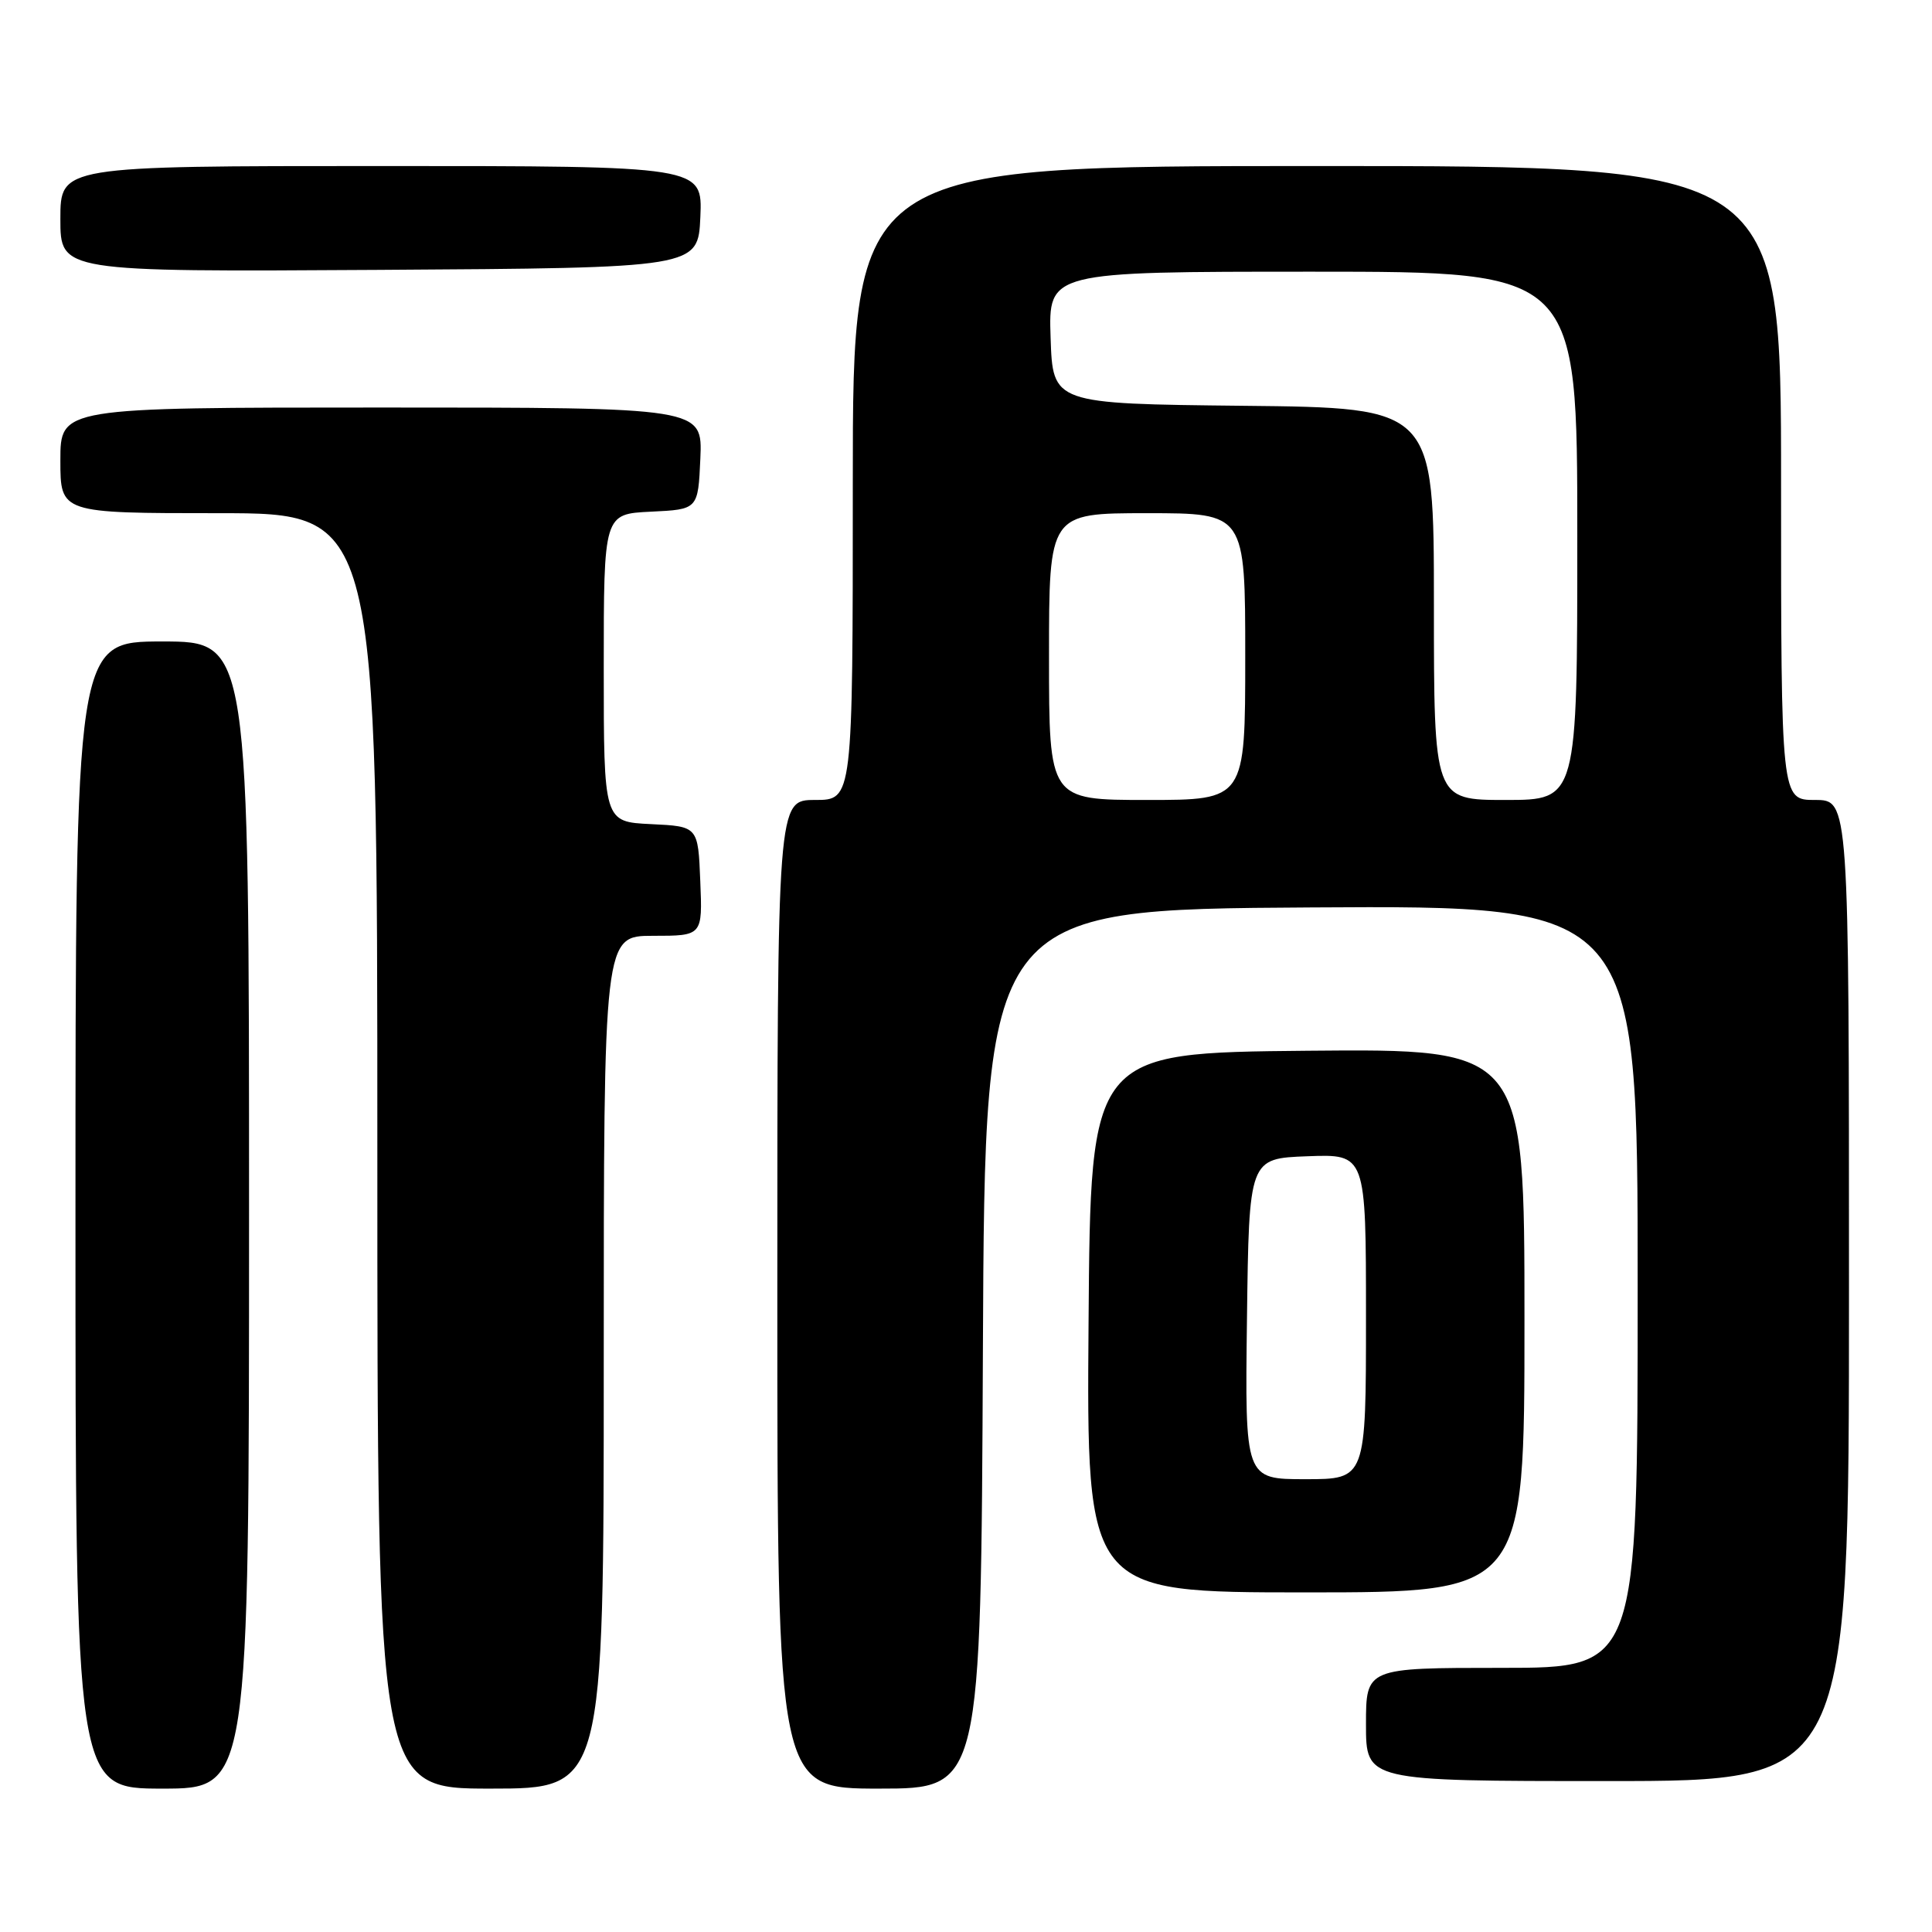 <?xml version="1.0" encoding="UTF-8" standalone="no"?>
<!DOCTYPE svg PUBLIC "-//W3C//DTD SVG 1.1//EN" "http://www.w3.org/Graphics/SVG/1.1/DTD/svg11.dtd" >
<svg xmlns="http://www.w3.org/2000/svg" xmlns:xlink="http://www.w3.org/1999/xlink" version="1.1" viewBox="0 0 256 256">
 <g >
 <path fill="currentColor"
d=" M 33.00 161.00 C 33.00 85.00 33.00 85.00 21.50 85.00 C 10.00 85.00 10.00 85.00 10.00 161.00 C 10.00 237.00 10.00 237.00 21.50 237.00 C 33.00 237.00 33.00 237.00 33.00 161.00 Z  M 80.00 180.50 C 80.00 124.00 80.00 124.00 86.54 124.00 C 93.09 124.00 93.09 124.00 92.79 116.75 C 92.50 109.50 92.50 109.50 86.25 109.20 C 80.00 108.90 80.00 108.90 80.00 88.50 C 80.00 68.10 80.00 68.10 86.25 67.80 C 92.50 67.50 92.50 67.50 92.80 60.75 C 93.09 54.00 93.09 54.00 50.55 54.00 C 8.00 54.00 8.00 54.00 8.00 61.00 C 8.00 68.00 8.00 68.00 29.00 68.00 C 50.00 68.00 50.00 68.00 50.00 152.50 C 50.00 237.00 50.00 237.00 65.00 237.00 C 80.00 237.00 80.00 237.00 80.00 180.50 Z  M 130.24 178.75 C 130.50 120.50 130.50 120.50 173.75 120.24 C 217.00 119.98 217.00 119.98 217.00 170.49 C 217.00 221.00 217.00 221.00 199.00 221.00 C 181.00 221.00 181.00 221.00 181.00 228.50 C 181.00 236.00 181.00 236.00 213.00 236.00 C 245.00 236.00 245.00 236.00 245.00 171.00 C 245.00 106.00 245.00 106.00 240.50 106.00 C 236.00 106.00 236.00 106.00 236.00 64.00 C 236.00 22.00 236.00 22.00 174.50 22.00 C 113.00 22.00 113.00 22.00 113.00 64.00 C 113.00 106.00 113.00 106.00 108.00 106.00 C 103.00 106.00 103.00 106.00 103.00 171.50 C 103.00 237.00 103.00 237.00 116.49 237.00 C 129.98 237.00 129.98 237.00 130.24 178.75 Z  M 202.00 174.98 C 202.00 138.97 202.00 138.97 173.25 139.23 C 144.50 139.50 144.50 139.50 144.24 175.25 C 143.97 211.00 143.97 211.00 172.99 211.00 C 202.00 211.00 202.00 211.00 202.00 174.98 Z  M 92.80 28.75 C 93.09 22.00 93.09 22.00 50.55 22.00 C 8.00 22.00 8.00 22.00 8.00 29.01 C 8.00 36.02 8.00 36.02 50.25 35.76 C 92.50 35.50 92.50 35.50 92.80 28.75 Z  M 139.00 87.00 C 139.00 68.00 139.00 68.00 152.00 68.00 C 165.00 68.00 165.00 68.00 165.00 87.00 C 165.00 106.00 165.00 106.00 152.00 106.00 C 139.00 106.00 139.00 106.00 139.00 87.00 Z  M 190.00 80.02 C 190.00 54.03 190.00 54.03 164.75 53.77 C 139.50 53.50 139.50 53.50 139.21 44.75 C 138.92 36.00 138.92 36.00 173.96 36.00 C 209.00 36.00 209.00 36.00 209.00 71.00 C 209.00 106.00 209.00 106.00 199.50 106.00 C 190.00 106.00 190.00 106.00 190.00 80.02 Z  M 165.23 174.75 C 165.50 153.50 165.50 153.50 173.25 153.21 C 181.00 152.92 181.00 152.92 181.00 174.46 C 181.00 196.00 181.00 196.00 172.98 196.00 C 164.96 196.00 164.96 196.00 165.23 174.75 Z "/>
</g>
</svg>